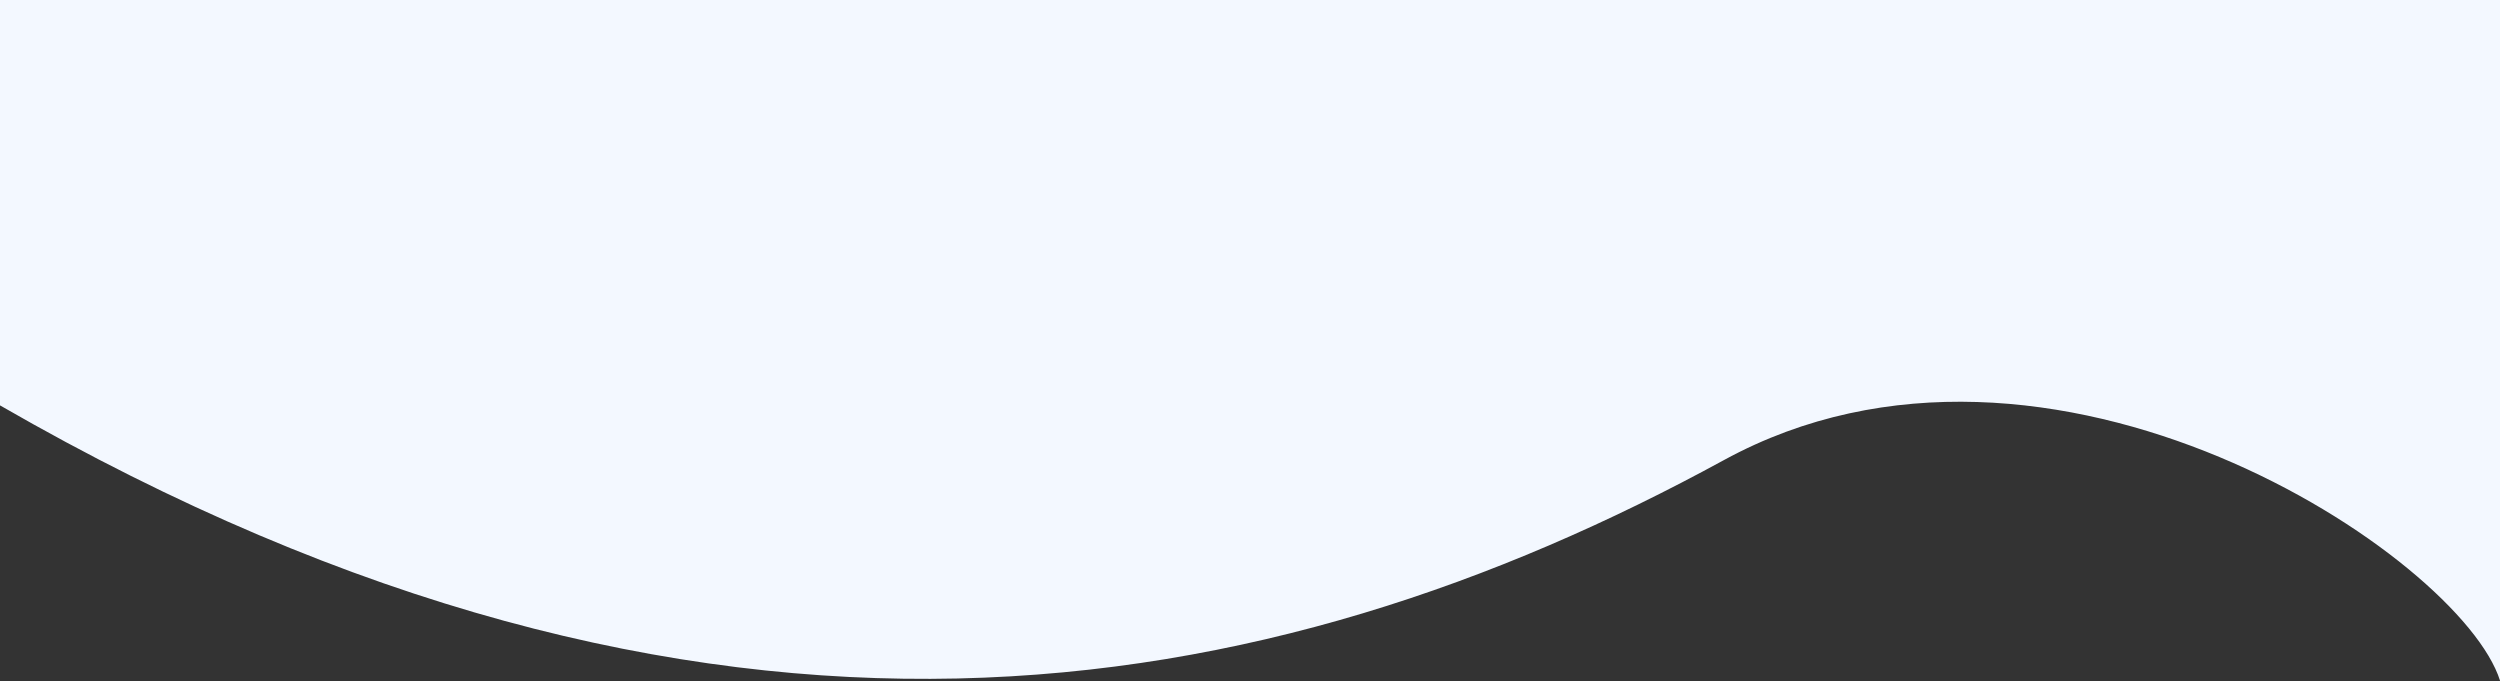 <svg width="1920" height="523" viewBox="0 0 1920 523" fill="none" xmlns="http://www.w3.org/2000/svg">
<rect x="0" y="0" width="1920" height="523" fill="#333333" stroke="none"/>
<path d="M1324 353.334C1574.26 216.699 1889.87 427.334 1920 522.667V0H0V311.334C543.598 624.667 976 543.334 1324 353.334Z" fill="#F3F8FF"/>
</svg>
